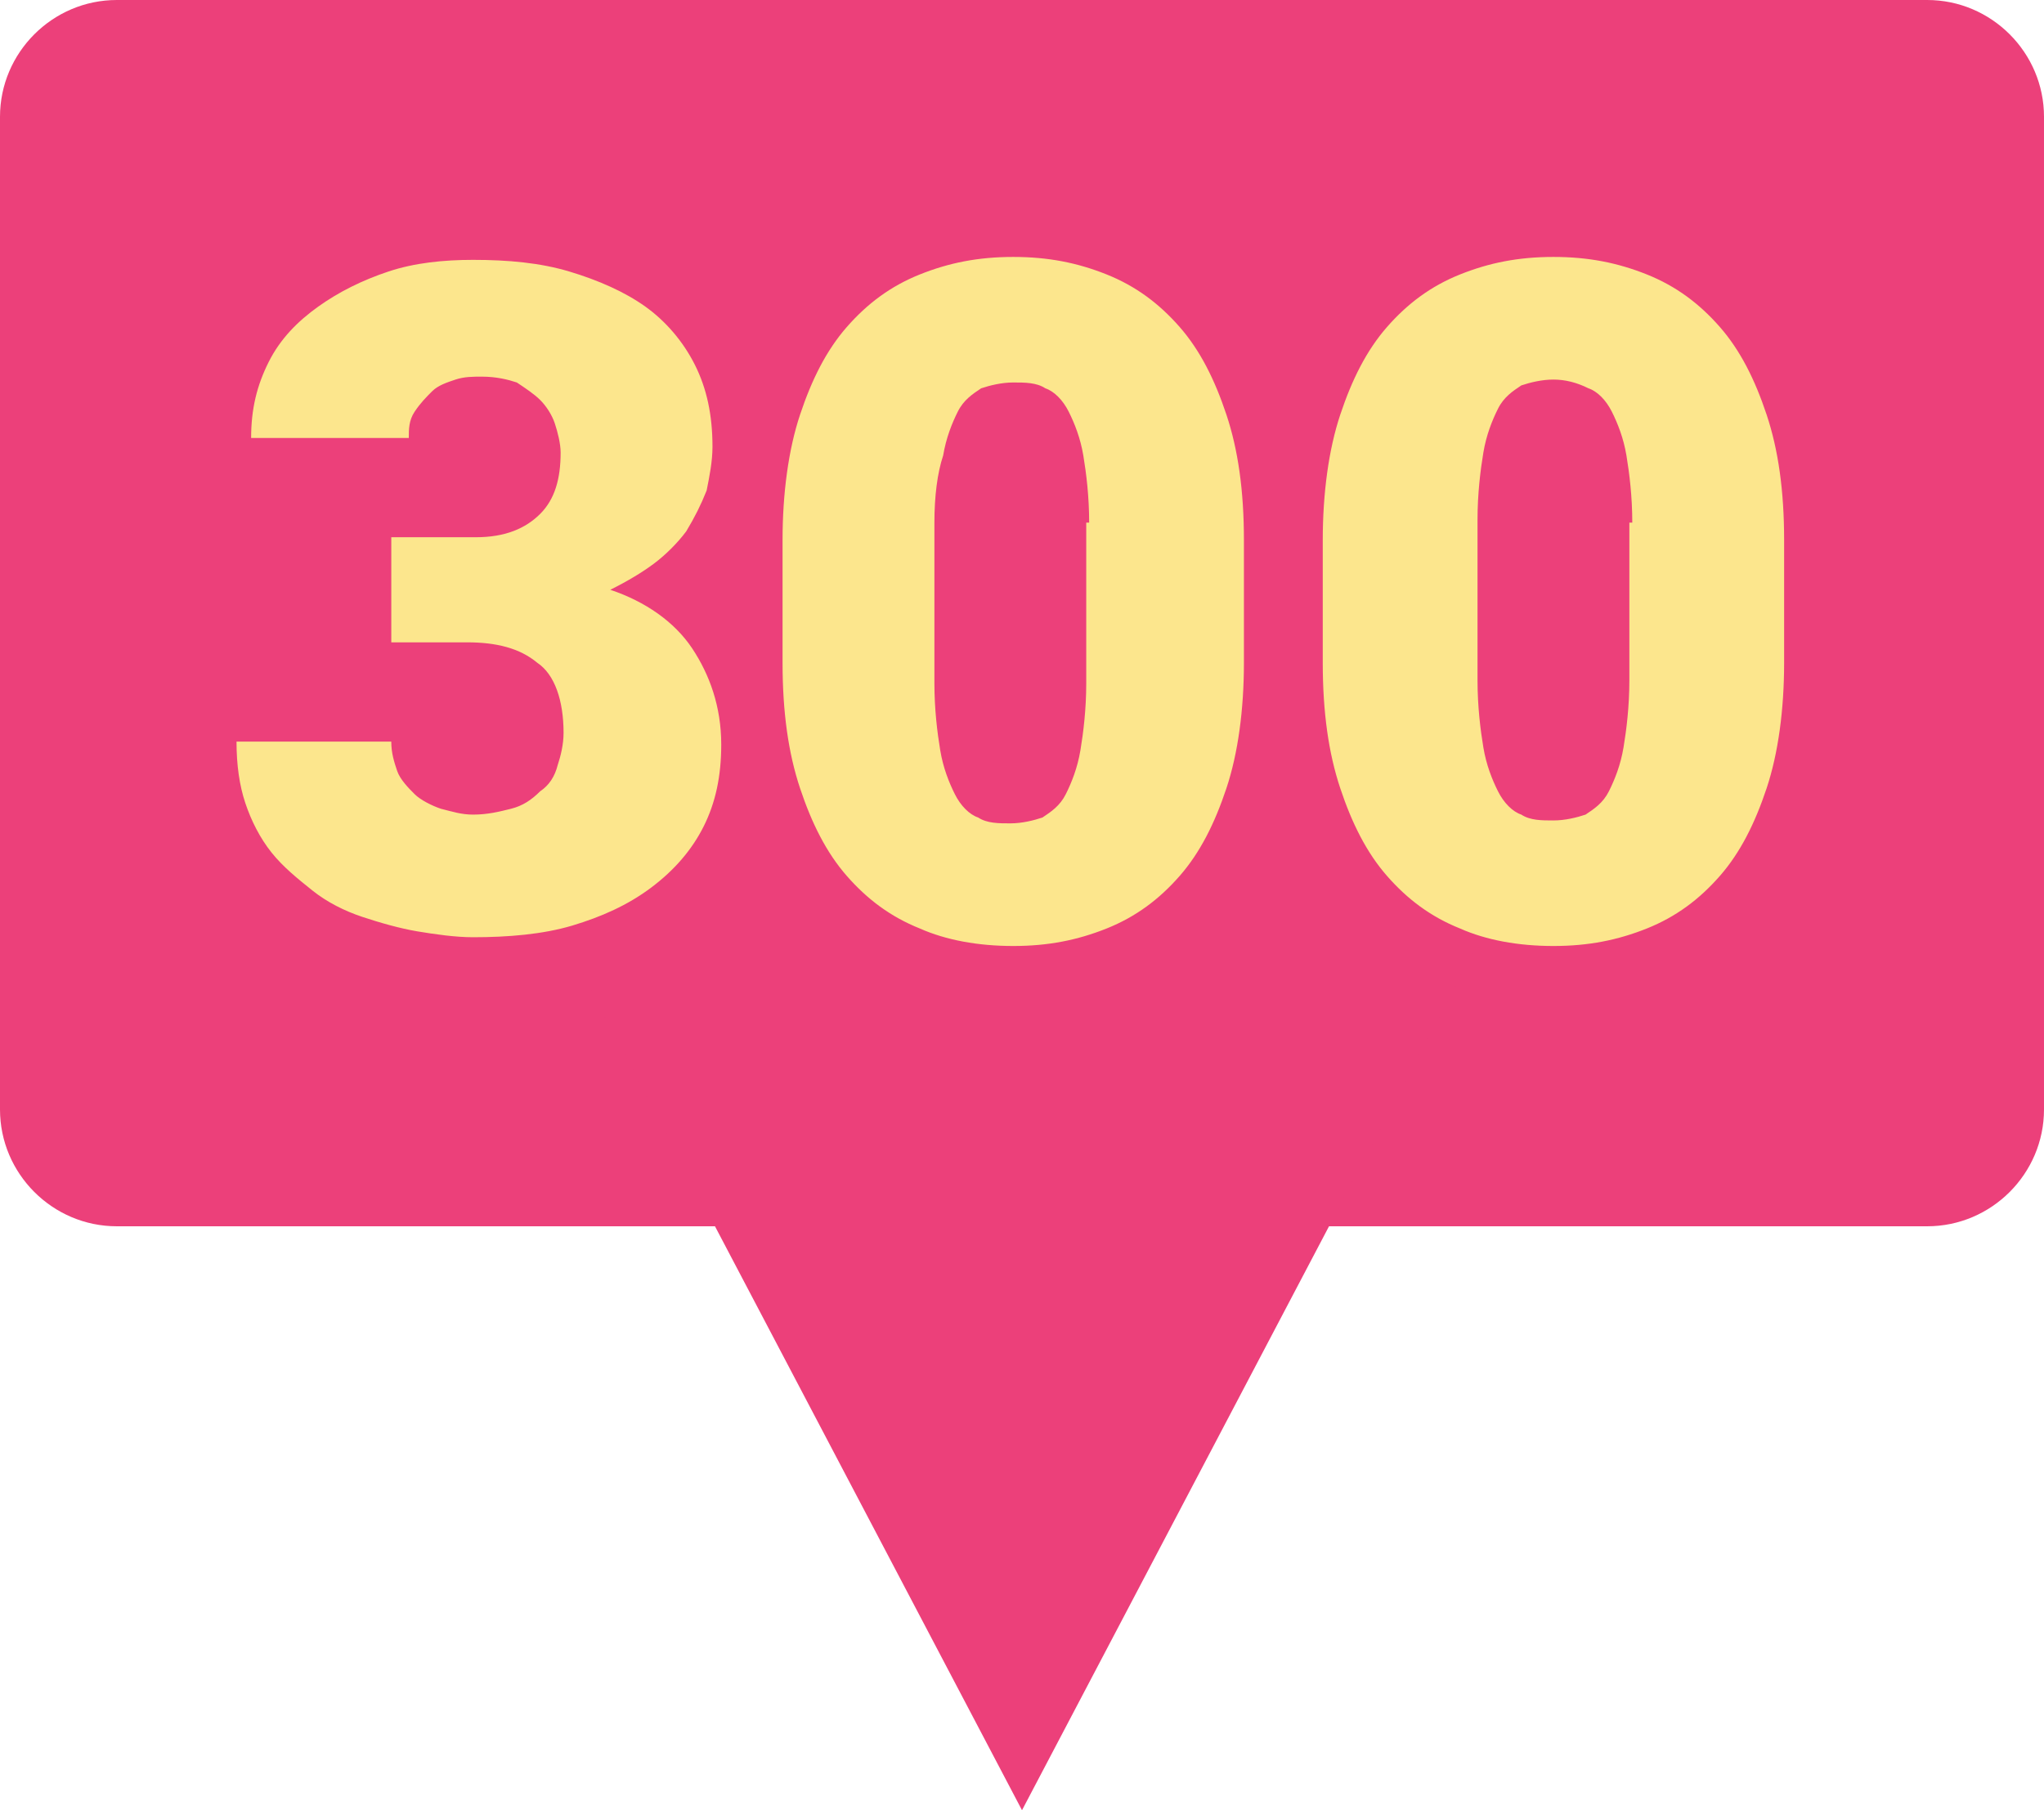 <svg xmlns="http://www.w3.org/2000/svg" viewBox="0 0 70 62"><style>.st0{fill:#ec407a}.st1{fill:#fce68d}</style><path class="st0" d="M70 4c0-2.2-1.8-4-4-4H4C1.8 0 0 1.8 0 4v34c0 2.2 1.8 4 4 4h62c2.2 0 4-1.8 4-4V4z"/><path class="st0" d="M16.6 27L35 62l18.4-35z"/><path class="st1" d="M13.7 18.4h2.6c1 0 1.7-.3 2.2-.8s.7-1.2.7-2.1c0-.3-.1-.7-.2-1-.1-.3-.3-.6-.5-.8s-.5-.4-.8-.6c-.3-.1-.7-.2-1.2-.2-.3 0-.6 0-.9.1-.3.1-.6.2-.8.4-.2.2-.4.4-.6.7-.2.3-.2.6-.2.9H8.6c0-1 .2-1.8.6-2.6.4-.8 1-1.4 1.7-1.9s1.5-.9 2.4-1.2 1.9-.4 2.9-.4c1.2 0 2.3.1 3.3.4s1.9.7 2.6 1.2c.7.5 1.3 1.2 1.7 2 .4.8.6 1.7.6 2.8 0 .5-.1 1-.2 1.5-.2.5-.4.9-.7 1.4-.3.4-.7.8-1.1 1.1s-.9.6-1.5.9c1.2.4 2.2 1.1 2.8 2s1 2 1 3.3c0 1.1-.2 2-.6 2.8-.4.8-1 1.5-1.8 2.1-.8.6-1.7 1-2.7 1.3-1 .3-2.2.4-3.4.4-.6 0-1.3-.1-1.9-.2-.6-.1-1.3-.3-1.9-.5-.6-.2-1.2-.5-1.7-.9s-1-.8-1.4-1.3c-.4-.5-.7-1.1-.9-1.7-.2-.6-.3-1.3-.3-2.1h5.3c0 .4.1.7.2 1s.4.6.6.8.6.4.9.5c.4.1.7.2 1.1.2.5 0 .9-.1 1.3-.2s.7-.3 1-.6c.3-.2.5-.5.6-.9.1-.3.2-.7.2-1.1 0-1.1-.3-2-.9-2.4-.6-.5-1.4-.7-2.4-.7h-2.6v-3.6zm28.9 4.3c0 1.6-.2 3.1-.6 4.3-.4 1.2-.9 2.2-1.6 3-.7.8-1.5 1.4-2.5 1.8s-2 .6-3.2.6c-1.2 0-2.3-.2-3.2-.6-1-.4-1.8-1-2.5-1.8s-1.2-1.8-1.6-3-.6-2.6-.6-4.3v-4.2c0-1.6.2-3.1.6-4.3.4-1.2.9-2.2 1.6-3 .7-.8 1.5-1.4 2.5-1.8 1-.4 2-.6 3.2-.6 1.2 0 2.2.2 3.2.6 1 .4 1.8 1 2.5 1.8s1.2 1.8 1.6 3c.4 1.2.6 2.6.6 4.3v4.2zm-5.3-4.8c0-.9-.1-1.7-.2-2.3-.1-.6-.3-1.1-.5-1.5-.2-.4-.5-.7-.8-.8-.3-.2-.7-.2-1.1-.2-.4 0-.8.1-1.1.2-.3.2-.6.4-.8.8-.2.4-.4.9-.5 1.5-.2.6-.3 1.4-.3 2.3v5.5c0 .9.1 1.7.2 2.3.1.6.3 1.1.5 1.5.2.4.5.7.8.8.3.2.7.2 1.1.2.4 0 .8-.1 1.1-.2.3-.2.6-.4.8-.8.2-.4.4-.9.5-1.5.1-.6.2-1.4.2-2.3v-5.5zm23.8 4.8c0 1.6-.2 3.1-.6 4.3-.4 1.2-.9 2.2-1.6 3-.7.8-1.5 1.4-2.5 1.8s-2 .6-3.2.6c-1.2 0-2.3-.2-3.2-.6-1-.4-1.8-1-2.5-1.8s-1.2-1.8-1.6-3-.6-2.6-.6-4.3v-4.2c0-1.6.2-3.1.6-4.3.4-1.2.9-2.2 1.6-3 .7-.8 1.5-1.4 2.5-1.8 1-.4 2-.6 3.2-.6 1.2 0 2.2.2 3.2.6 1 .4 1.8 1 2.5 1.8s1.2 1.8 1.6 3c.4 1.2.6 2.6.6 4.3v4.2zm-5.2-4.8c0-.9-.1-1.7-.2-2.3-.1-.6-.3-1.1-.5-1.5-.2-.4-.5-.7-.8-.8-.4-.2-.8-.3-1.2-.3-.4 0-.8.1-1.1.2-.3.2-.6.4-.8.8-.2.4-.4.9-.5 1.5-.1.6-.2 1.4-.2 2.3v5.5c0 .9.1 1.7.2 2.3.1.6.3 1.1.5 1.5.2.4.5.7.8.8.3.2.7.2 1.1.2.4 0 .8-.1 1.1-.2.3-.2.6-.4.8-.8.2-.4.4-.9.5-1.5.1-.6.2-1.4.2-2.3v-5.4z"/></svg>